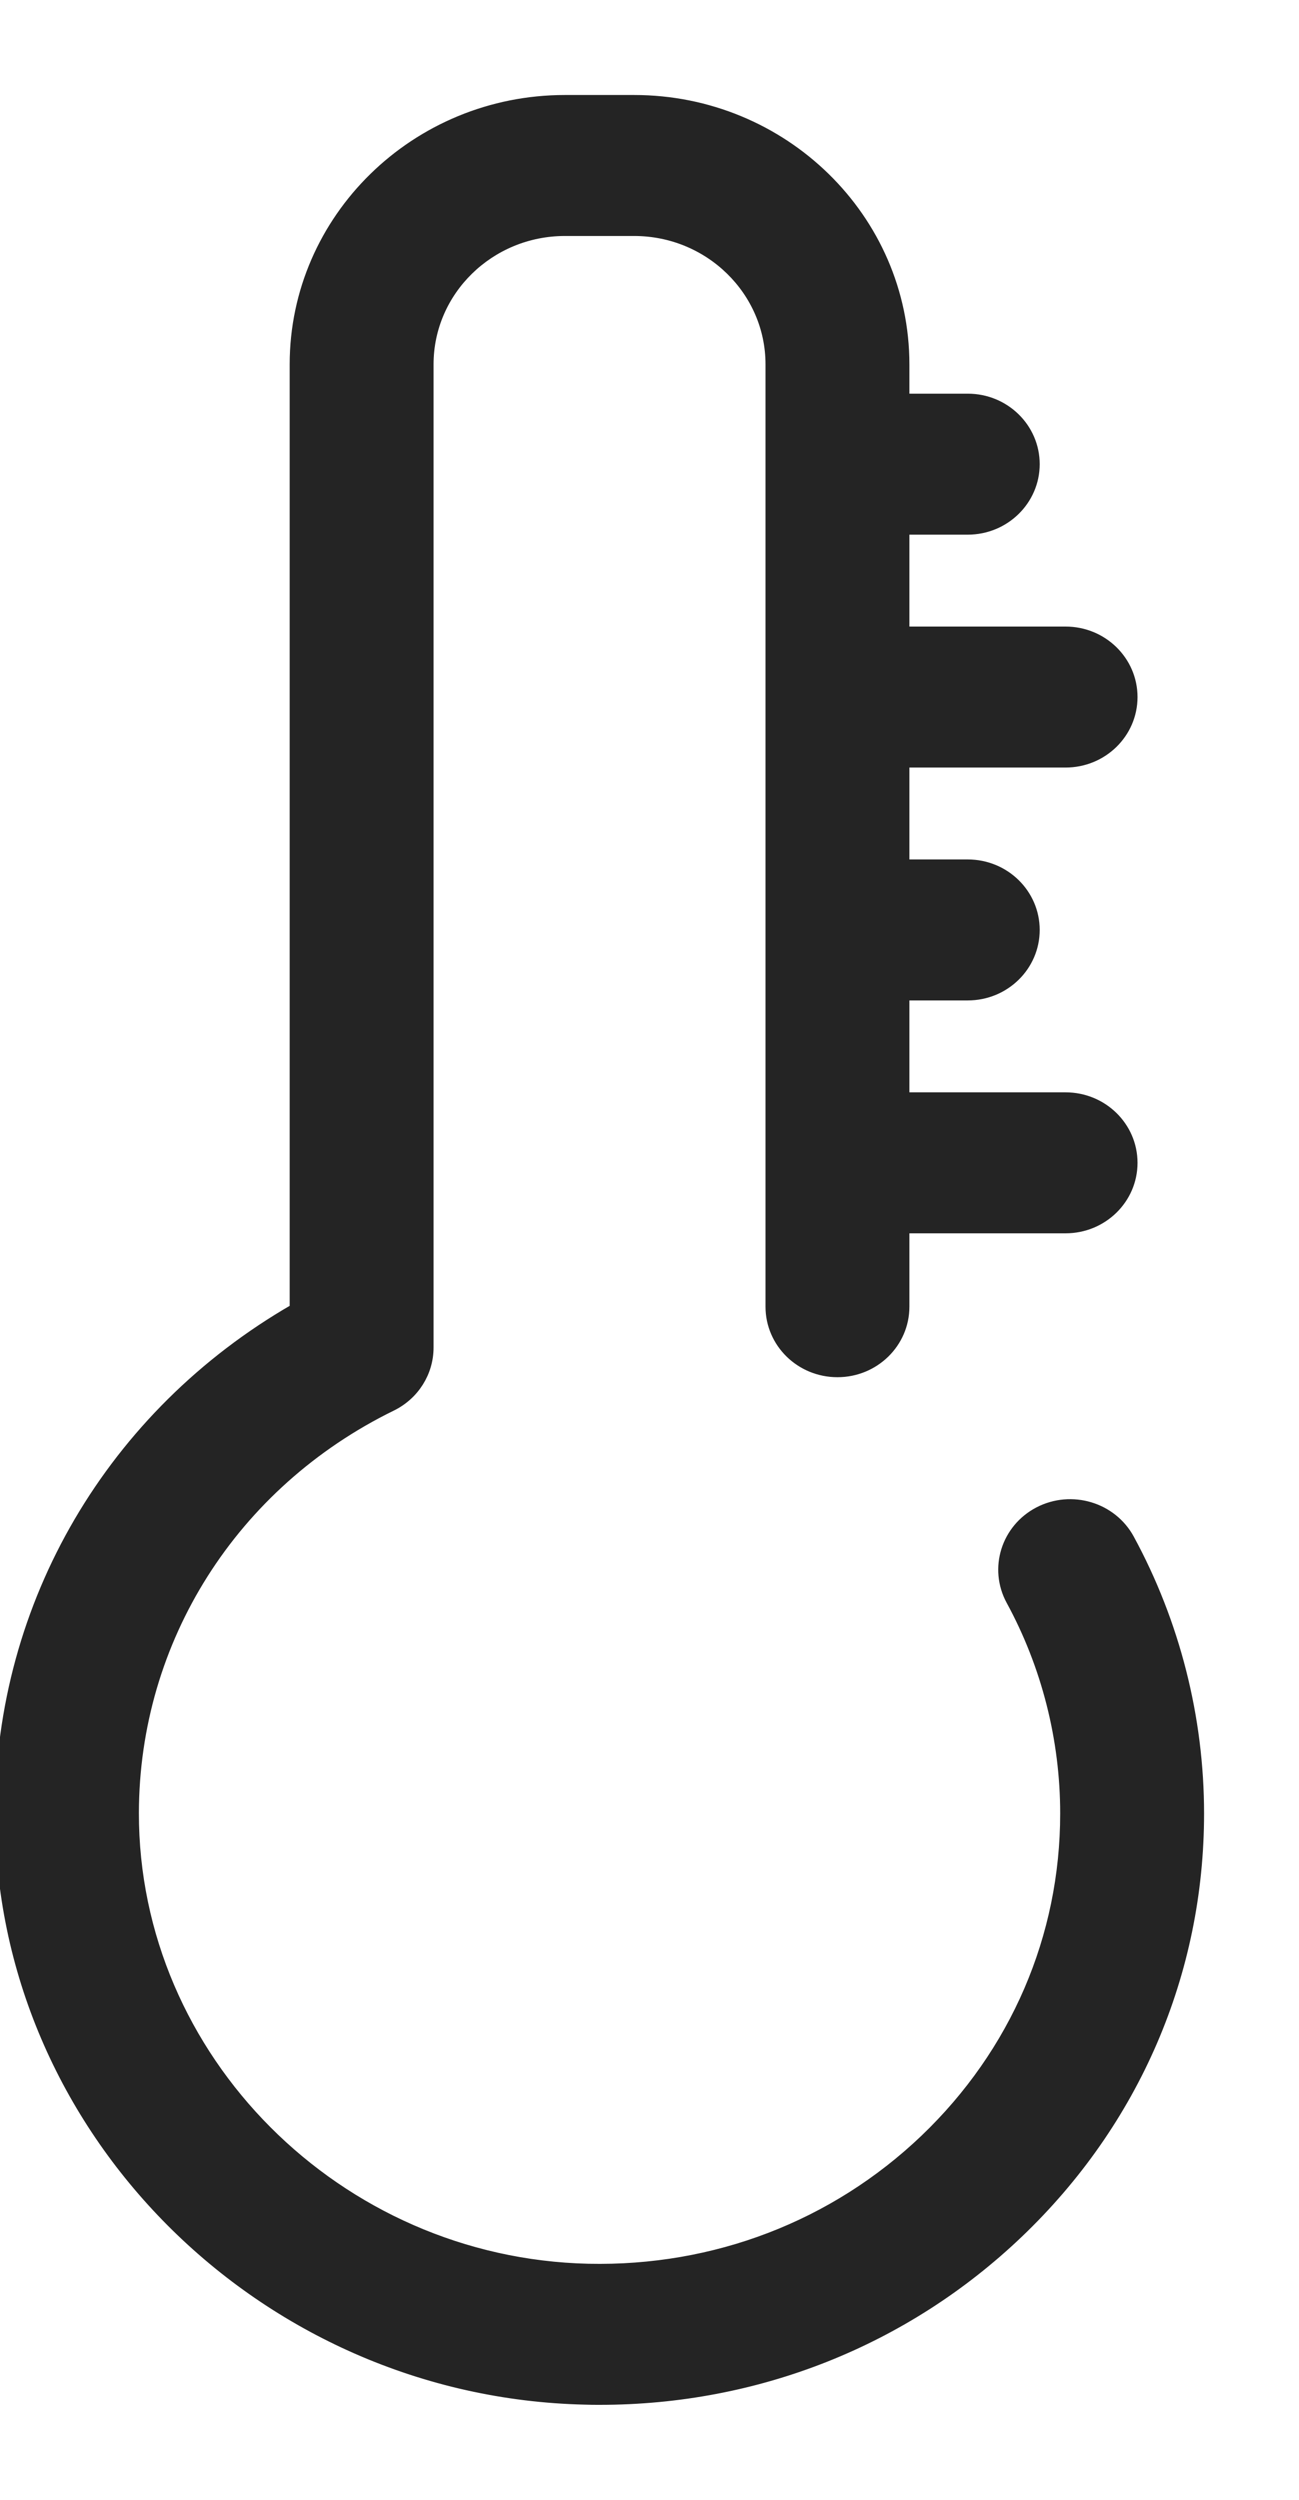 <svg width="13" height="25" viewBox="0 0 13 25" fill="none" xmlns="http://www.w3.org/2000/svg">
<path d="M11.302 15.39C11.128 15.071 10.722 14.95 10.396 15.119C10.069 15.289 9.945 15.685 10.118 16.005C10.473 16.656 10.66 17.393 10.66 18.136C10.66 19.373 10.161 20.53 9.256 21.395C8.35 22.259 7.154 22.717 5.887 22.689C3.377 22.631 1.337 20.586 1.34 18.13C1.343 16.398 2.331 14.839 3.919 14.062C4.146 13.951 4.289 13.725 4.289 13.476V3.644C4.289 2.908 4.901 2.31 5.654 2.31H6.346C7.099 2.31 7.711 2.908 7.711 3.644V13.068C7.711 13.43 8.011 13.723 8.381 13.723C8.751 13.723 9.051 13.43 9.051 13.068V12.284H10.664C11.034 12.284 11.334 11.991 11.334 11.629C11.334 11.267 11.034 10.974 10.664 10.974H9.051V9.955H9.685C10.055 9.955 10.355 9.662 10.355 9.3C10.355 8.938 10.055 8.645 9.685 8.645H9.051V7.626H10.664C11.034 7.626 11.334 7.333 11.334 6.971C11.334 6.609 11.034 6.316 10.664 6.316H9.051V5.297H9.685C10.055 5.297 10.355 5.003 10.355 4.642C10.355 4.28 10.055 3.987 9.685 3.987H9.051V3.644C9.051 2.186 7.838 1 6.346 1H5.654C4.162 1 2.949 2.186 2.949 3.644V13.088C1.122 14.14 0.003 16.035 5.43719e-06 18.128C-0.004 21.29 2.622 23.924 5.855 23.998C5.904 24 5.953 24 6.002 24C7.578 24 9.061 23.411 10.192 22.332C11.358 21.219 12 19.729 12 18.136C12 17.18 11.759 16.23 11.302 15.39Z" fill="#242424" stroke="#242424" stroke-width="0.1"/>
</svg>
